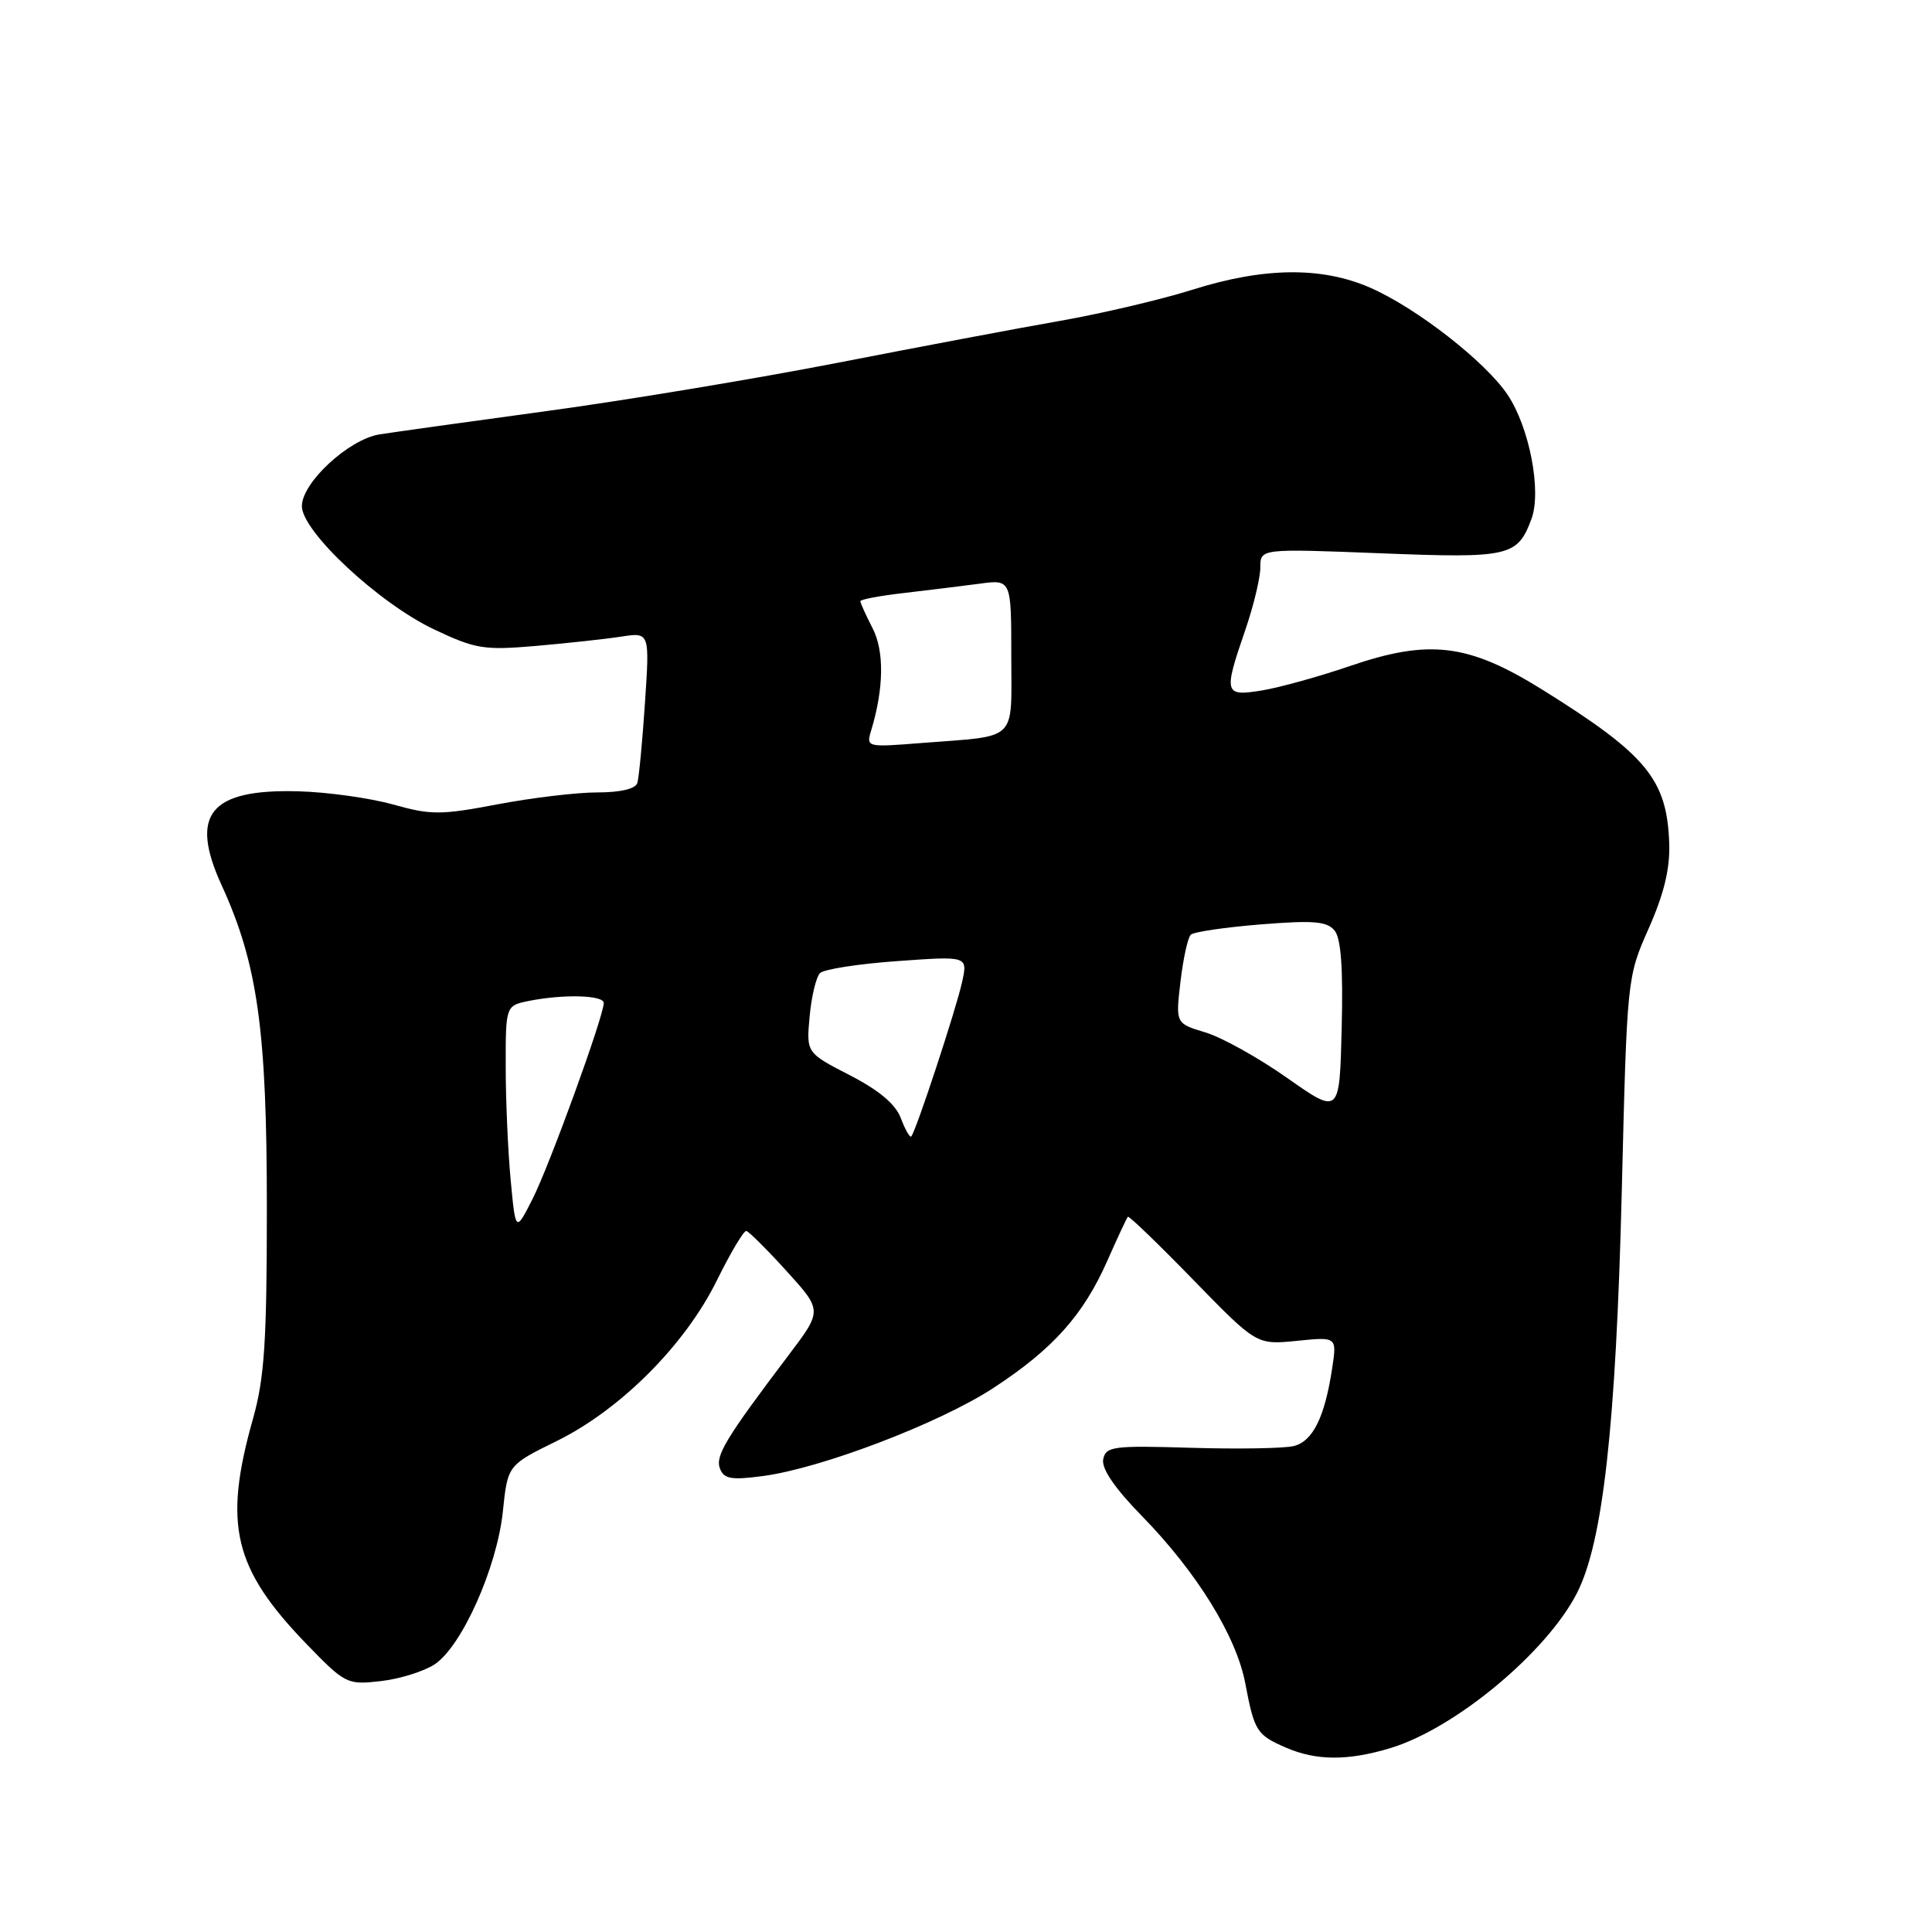 <?xml version="1.0" encoding="UTF-8" standalone="no"?>
<!DOCTYPE svg PUBLIC "-//W3C//DTD SVG 1.1//EN" "http://www.w3.org/Graphics/SVG/1.1/DTD/svg11.dtd" >
<svg xmlns="http://www.w3.org/2000/svg" xmlns:xlink="http://www.w3.org/1999/xlink" version="1.1" viewBox="0 0 256 256">
 <g >
 <path fill="currentColor"
d=" M 184.21 231.64 C 192.78 229.06 204.94 218.96 208.96 211.08 C 212.40 204.34 214.12 188.87 214.89 158.00 C 215.59 129.50 215.59 129.50 218.47 123.00 C 220.50 118.41 221.30 115.09 221.18 111.71 C 220.88 103.26 218.18 100.00 204.41 91.41 C 194.57 85.28 189.41 84.64 178.82 88.27 C 174.79 89.65 169.59 91.09 167.25 91.48 C 162.20 92.31 162.10 91.93 165.00 83.50 C 166.10 80.30 167.00 76.56 167.00 75.19 C 167.00 72.69 167.00 72.69 182.85 73.31 C 200.04 73.99 201.07 73.75 202.93 68.75 C 204.29 65.08 202.65 56.58 199.74 52.27 C 196.79 47.90 187.72 40.83 181.62 38.15 C 175.19 35.31 167.50 35.39 158.00 38.39 C 153.88 39.69 146.00 41.54 140.50 42.51 C 135.00 43.47 121.72 45.98 111.00 48.07 C 100.28 50.16 82.95 53.04 72.50 54.46 C 62.05 55.88 52.05 57.28 50.28 57.56 C 46.20 58.22 40.00 63.95 40.00 67.07 C 40.00 70.42 50.20 79.93 57.50 83.39 C 63.01 86.00 64.12 86.18 71.00 85.59 C 75.12 85.23 80.21 84.68 82.29 84.36 C 86.09 83.77 86.09 83.77 85.46 93.14 C 85.12 98.29 84.66 103.06 84.45 103.75 C 84.21 104.53 82.21 105.00 79.14 105.00 C 76.44 105.00 70.48 105.71 65.91 106.58 C 58.38 108.01 57.09 108.01 52.05 106.59 C 48.99 105.74 43.34 104.95 39.50 104.85 C 27.81 104.54 25.07 107.90 29.36 117.28 C 34.14 127.73 35.36 136.47 35.36 160.00 C 35.36 177.82 35.04 182.61 33.52 188.00 C 29.55 202.06 30.93 207.83 40.66 217.89 C 45.74 223.13 46.00 223.26 50.42 222.76 C 52.93 222.48 56.14 221.48 57.58 220.54 C 61.18 218.18 65.85 207.73 66.63 200.29 C 67.27 194.14 67.27 194.14 73.76 190.95 C 82.24 186.77 90.80 178.19 95.01 169.62 C 96.81 165.98 98.55 163.05 98.89 163.11 C 99.22 163.17 101.63 165.56 104.23 168.43 C 108.97 173.65 108.97 173.65 104.49 179.57 C 96.14 190.61 94.75 192.91 95.40 194.60 C 95.92 195.97 96.91 196.14 101.11 195.58 C 108.85 194.55 124.44 188.60 131.59 183.94 C 139.49 178.79 143.55 174.26 146.73 167.05 C 148.08 164.00 149.30 161.38 149.45 161.23 C 149.60 161.08 153.49 164.83 158.11 169.58 C 166.50 178.20 166.50 178.20 171.83 177.67 C 177.15 177.13 177.15 177.13 176.52 181.31 C 175.53 187.81 173.96 190.97 171.43 191.61 C 170.16 191.92 164.05 192.03 157.84 191.84 C 147.46 191.53 146.53 191.65 146.18 193.37 C 145.94 194.60 147.70 197.19 151.30 200.87 C 158.58 208.32 163.83 216.81 165.01 223.07 C 166.21 229.40 166.52 229.88 170.37 231.56 C 174.40 233.31 178.56 233.34 184.21 231.64 Z  M 67.67 156.40 C 67.31 152.60 67.01 145.84 67.01 141.38 C 67.00 133.25 67.00 133.25 70.12 132.62 C 74.69 131.71 80.00 131.86 80.00 132.90 C 80.00 134.65 72.80 154.47 70.57 158.86 C 68.32 163.29 68.32 163.29 67.67 156.40 Z  M 119.37 148.17 C 118.66 146.30 116.49 144.47 112.58 142.46 C 106.84 139.50 106.84 139.50 107.28 134.69 C 107.52 132.05 108.14 129.46 108.66 128.94 C 109.17 128.43 113.79 127.71 118.91 127.35 C 128.23 126.68 128.23 126.68 127.49 130.09 C 126.73 133.61 121.34 150.00 120.74 150.59 C 120.56 150.77 119.94 149.69 119.37 148.17 Z  M 170.58 142.85 C 166.78 140.17 161.89 137.45 159.72 136.80 C 155.77 135.61 155.77 135.61 156.42 130.07 C 156.78 127.02 157.39 124.22 157.79 123.85 C 158.18 123.48 162.34 122.87 167.04 122.49 C 174.01 121.93 175.82 122.07 176.83 123.29 C 177.69 124.33 177.98 128.23 177.78 136.25 C 177.50 147.71 177.50 147.71 170.58 142.85 Z  M 115.44 96.77 C 117.12 91.20 117.19 86.26 115.61 83.22 C 114.73 81.50 114.00 79.90 114.00 79.66 C 114.00 79.43 116.59 78.94 119.75 78.58 C 122.91 78.21 127.41 77.66 129.75 77.35 C 134.00 76.77 134.00 76.77 134.00 86.87 C 134.00 98.46 135.05 97.44 122.13 98.45 C 114.82 99.03 114.76 99.02 115.44 96.77 Z "/>
</g>
</svg>